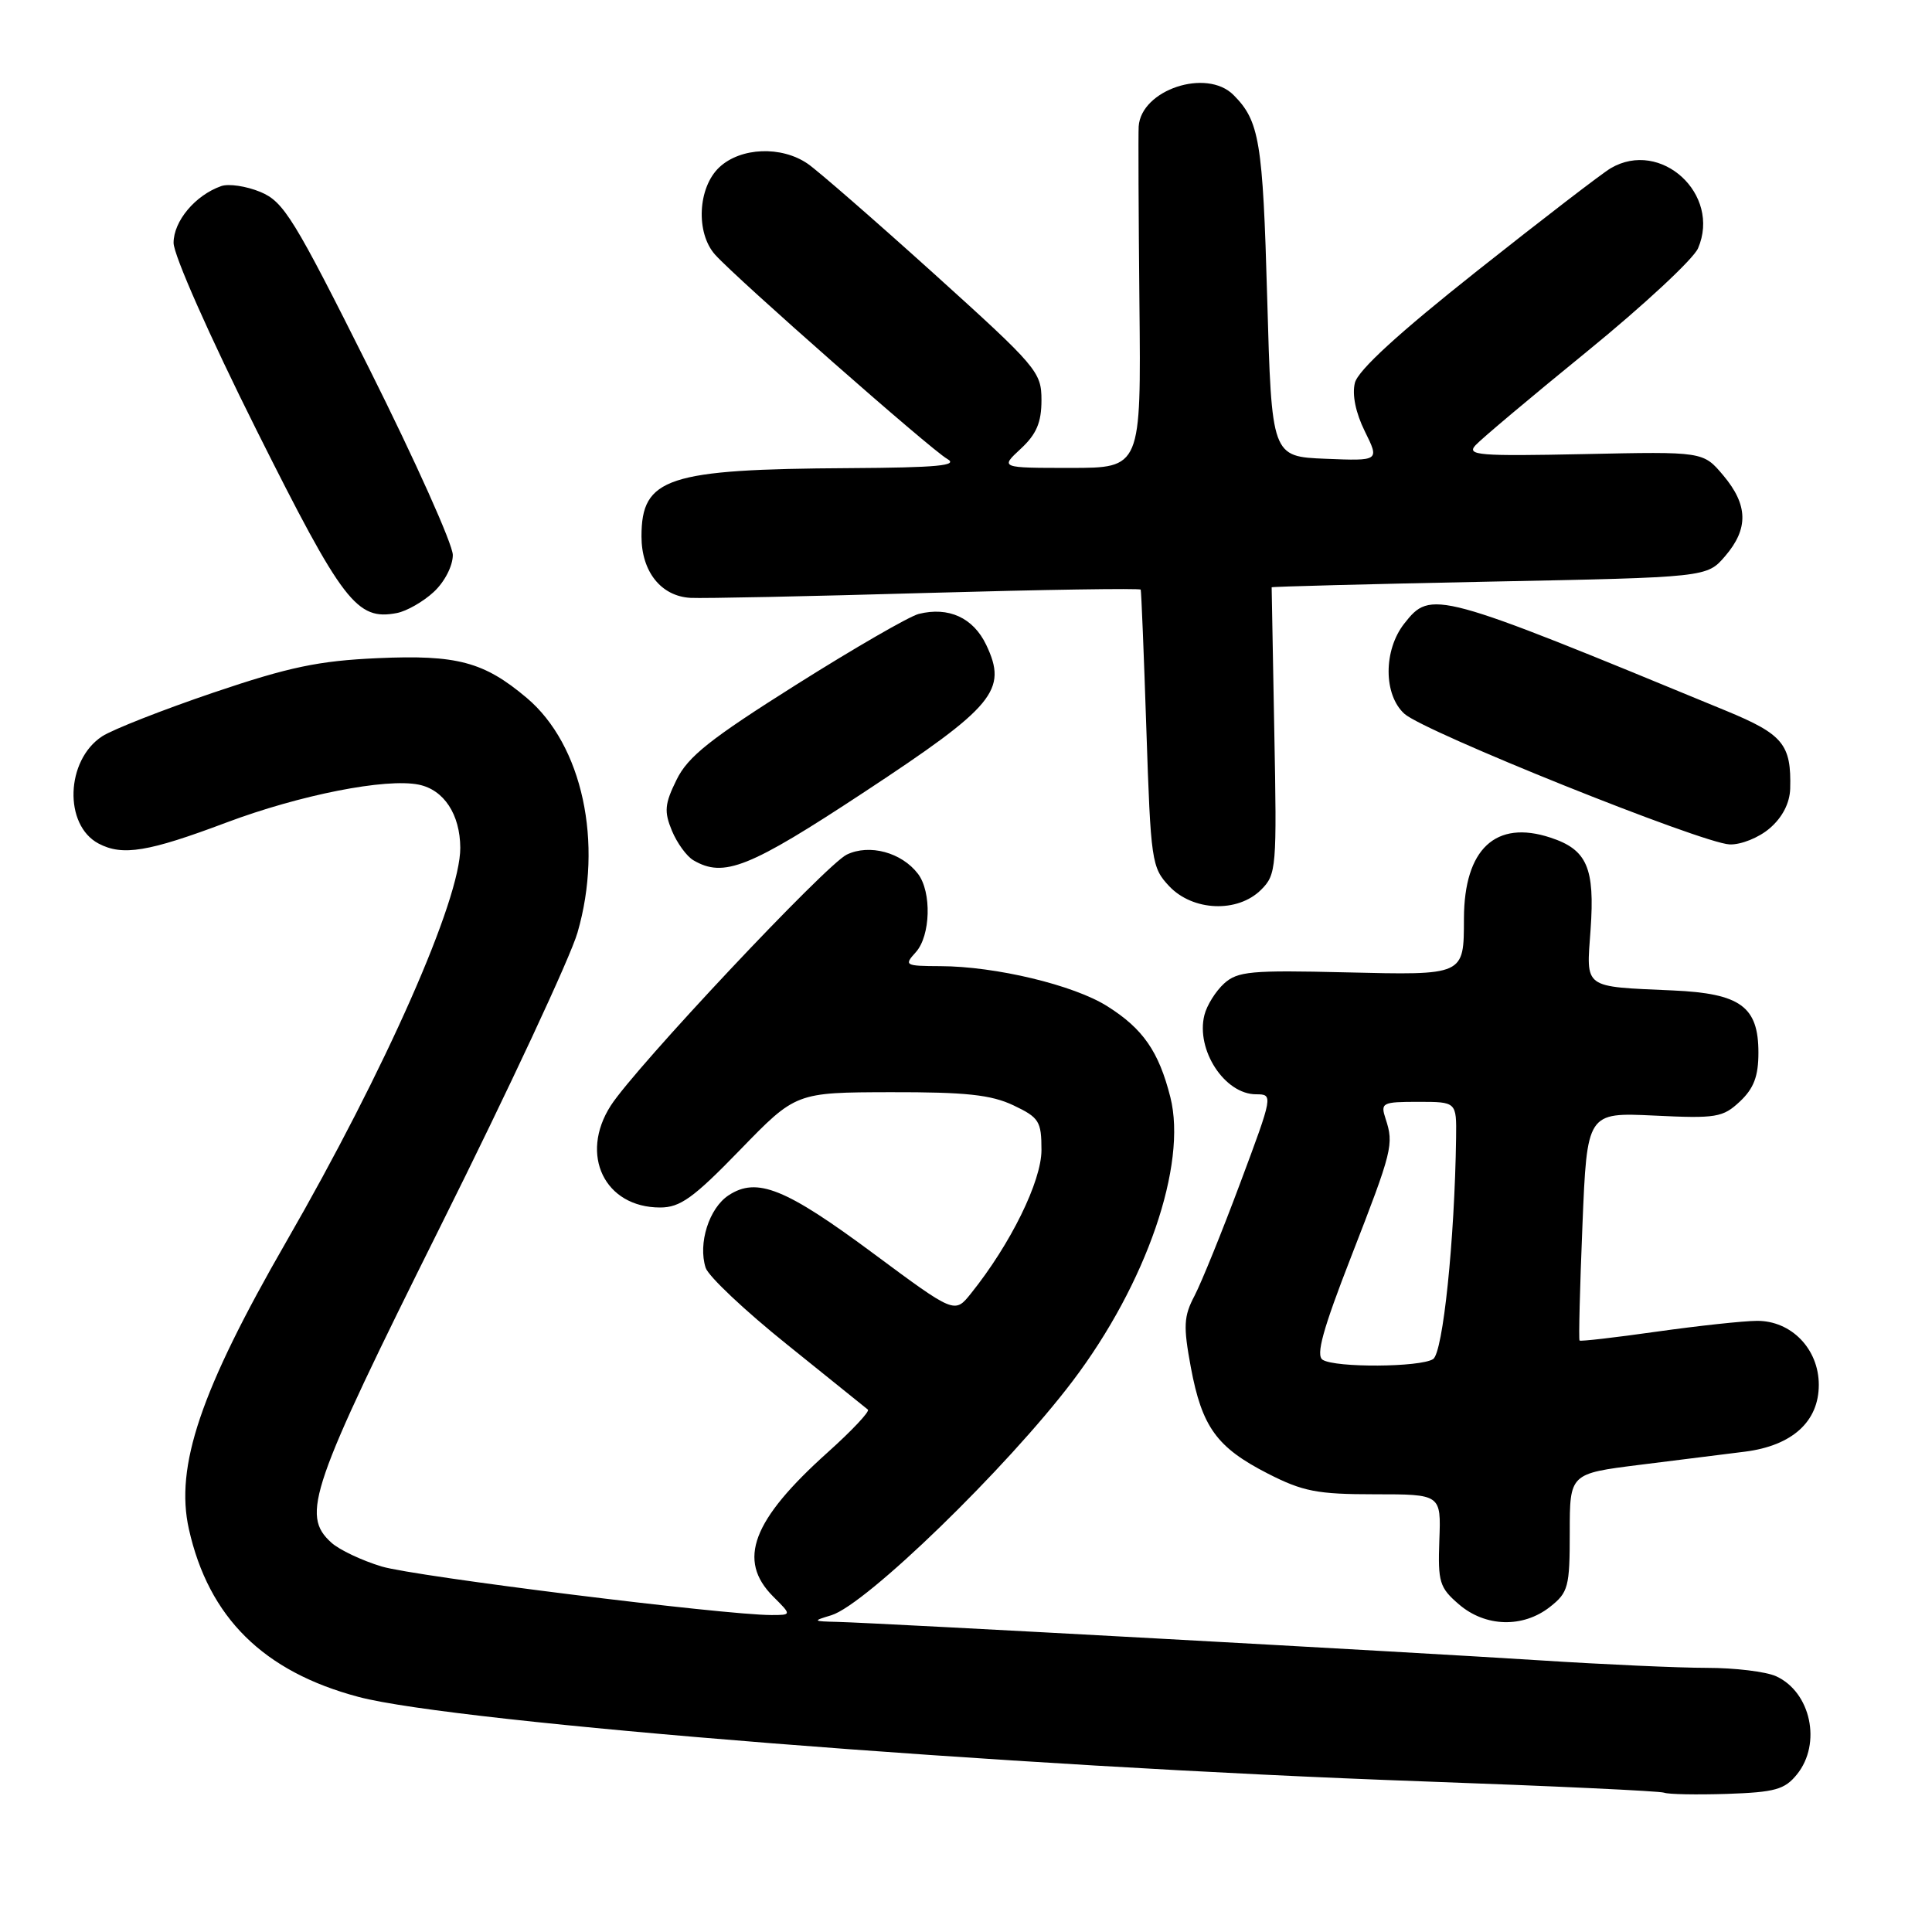 <?xml version="1.0" encoding="UTF-8" standalone="no"?>
<!DOCTYPE svg PUBLIC "-//W3C//DTD SVG 1.1//EN" "http://www.w3.org/Graphics/SVG/1.1/DTD/svg11.dtd" >
<svg xmlns="http://www.w3.org/2000/svg" xmlns:xlink="http://www.w3.org/1999/xlink" version="1.1" viewBox="0 0 256 256">
 <g >
 <path fill="currentColor"
d=" M 238.11 235.11 C 241.40 231.04 239.95 224.21 235.34 222.11 C 234.00 221.50 229.88 221.00 226.19 221.00 C 222.49 221.00 212.50 220.55 203.98 220.00 C 186.78 218.90 116.49 215.05 111.00 214.91 C 107.67 214.83 107.63 214.79 110.15 214.03 C 114.73 212.64 133.40 194.53 142.13 183.00 C 151.90 170.10 157.33 154.33 155.08 145.39 C 153.55 139.34 151.46 136.31 146.72 133.33 C 142.30 130.53 131.92 128.04 124.60 128.02 C 119.91 128.00 119.76 127.92 121.35 126.17 C 123.31 124.00 123.47 118.20 121.64 115.79 C 119.48 112.95 115.20 111.79 112.20 113.24 C 109.43 114.58 84.20 141.42 80.93 146.50 C 76.74 153.03 80.12 160.00 87.47 160.00 C 90.13 160.00 91.88 158.74 98.05 152.38 C 105.45 144.75 105.45 144.75 118.00 144.72 C 127.97 144.70 131.32 145.06 134.28 146.46 C 137.69 148.08 138.00 148.57 138.00 152.39 C 138.00 156.52 133.91 164.85 128.65 171.40 C 126.50 174.08 126.50 174.08 115.78 166.13 C 104.09 157.45 100.30 155.92 96.55 158.38 C 93.96 160.07 92.47 164.76 93.50 167.98 C 93.85 169.10 98.72 173.69 104.32 178.18 C 109.92 182.68 114.72 186.55 115.00 186.78 C 115.28 187.02 112.88 189.57 109.68 192.44 C 99.65 201.44 97.65 206.74 102.45 211.55 C 104.91 214.00 104.91 214.00 102.20 214.00 C 95.98 214.00 54.96 208.89 50.58 207.57 C 47.96 206.78 44.95 205.36 43.91 204.41 C 39.85 200.75 41.08 197.18 58.40 162.42 C 67.43 144.32 75.58 126.84 76.52 123.58 C 79.98 111.67 77.17 98.69 69.79 92.47 C 64.12 87.69 60.55 86.74 50.03 87.21 C 42.22 87.56 38.30 88.38 28.29 91.77 C 21.57 94.05 14.93 96.66 13.53 97.57 C 8.70 100.74 8.42 109.33 13.07 111.78 C 16.24 113.45 19.66 112.88 30.00 108.99 C 39.75 105.33 51.13 103.08 55.49 103.97 C 58.82 104.65 60.96 107.90 60.99 112.33 C 61.02 119.21 51.09 141.70 37.91 164.57 C 26.57 184.26 23.17 194.32 25.03 202.62 C 27.65 214.33 34.91 221.51 47.51 224.85 C 60.37 228.27 133.60 234.08 188.50 236.04 C 205.55 236.65 219.95 237.32 220.50 237.54 C 221.05 237.76 224.81 237.83 228.86 237.70 C 235.20 237.48 236.48 237.13 238.11 235.11 Z  M 205.37 212.93 C 207.81 211.01 208.00 210.29 208.00 203.06 C 208.00 195.26 208.00 195.26 217.25 194.10 C 222.34 193.47 228.63 192.68 231.24 192.35 C 237.48 191.55 241.00 188.37 241.00 183.50 C 241.00 178.75 237.36 174.99 232.80 175.02 C 230.98 175.03 225.01 175.68 219.52 176.45 C 214.03 177.23 209.43 177.76 209.30 177.63 C 209.17 177.50 209.34 170.65 209.68 162.40 C 210.29 147.40 210.29 147.40 219.20 147.82 C 227.42 148.22 228.29 148.07 230.55 145.95 C 232.39 144.22 233.00 142.61 233.00 139.48 C 233.00 133.37 230.62 131.64 221.68 131.24 C 209.65 130.70 210.19 131.09 210.76 123.18 C 211.34 114.99 210.30 112.58 205.45 110.99 C 198.19 108.59 194.01 112.49 193.98 121.70 C 193.96 129.29 194.13 129.22 178.24 128.84 C 165.78 128.54 163.99 128.70 162.20 130.32 C 161.09 131.33 159.91 133.21 159.59 134.50 C 158.43 139.11 162.27 145.00 166.44 145.00 C 168.71 145.00 168.69 145.11 164.34 156.75 C 161.93 163.21 159.20 169.93 158.29 171.68 C 156.84 174.43 156.78 175.70 157.79 181.17 C 159.27 189.09 161.22 191.79 167.98 195.25 C 172.64 197.63 174.53 198.00 182.15 198.00 C 190.95 198.00 190.95 198.00 190.72 204.08 C 190.52 209.64 190.74 210.37 193.31 212.58 C 196.81 215.60 201.79 215.74 205.37 212.93 Z  M 167.11 117.89 C 169.13 115.87 169.20 115.02 168.85 96.89 C 168.66 86.50 168.50 77.92 168.50 77.82 C 168.50 77.73 181.48 77.39 197.34 77.07 C 226.18 76.50 226.18 76.50 228.59 73.69 C 231.71 70.06 231.64 66.91 228.34 62.99 C 225.68 59.83 225.68 59.83 209.91 60.17 C 195.94 60.46 194.29 60.33 195.51 59.00 C 196.26 58.17 202.95 52.55 210.38 46.50 C 217.80 40.45 224.38 34.33 225.00 32.90 C 228.08 25.74 220.07 18.39 213.43 22.29 C 212.30 22.95 204.34 29.07 195.76 35.87 C 185.32 44.14 179.95 49.06 179.53 50.73 C 179.14 52.30 179.63 54.69 180.85 57.16 C 182.79 61.08 182.79 61.08 175.65 60.79 C 168.50 60.50 168.50 60.50 167.91 39.48 C 167.33 18.68 166.88 16.03 163.44 12.58 C 159.87 9.01 151.21 11.89 150.88 16.75 C 150.82 17.71 150.86 28.29 150.98 40.25 C 151.20 62.00 151.20 62.00 141.86 62.00 C 132.52 62.00 132.52 62.00 135.26 59.46 C 137.34 57.53 138.00 55.98 138.00 53.02 C 138.00 49.28 137.44 48.63 123.75 36.26 C 115.91 29.19 108.39 22.64 107.03 21.70 C 103.54 19.30 98.14 19.52 95.31 22.17 C 92.46 24.85 92.17 30.85 94.75 33.74 C 97.57 36.90 123.31 59.55 125.50 60.80 C 127.07 61.69 124.29 61.96 112.50 62.03 C 88.39 62.17 85.00 63.29 85.00 71.08 C 85.00 75.75 87.60 79.01 91.50 79.22 C 93.15 79.31 107.21 79.02 122.75 78.57 C 138.29 78.13 151.07 77.93 151.15 78.13 C 151.23 78.33 151.57 86.68 151.90 96.67 C 152.48 114.13 152.60 114.95 154.92 117.42 C 158.06 120.75 164.01 120.99 167.11 117.89 Z  M 114.54 104.94 C 131.79 93.58 133.54 91.46 130.68 85.45 C 128.96 81.85 125.70 80.36 121.73 81.35 C 120.48 81.67 113.17 85.89 105.48 90.74 C 94.12 97.90 91.15 100.25 89.65 103.32 C 88.07 106.52 87.98 107.53 89.03 110.07 C 89.71 111.71 90.99 113.47 91.88 113.99 C 95.91 116.35 99.26 115.01 114.54 104.94 Z  M 234.50 109.75 C 236.18 108.31 237.15 106.42 237.21 104.50 C 237.37 98.63 236.27 97.30 228.71 94.18 C 190.17 78.27 189.62 78.12 186.07 82.63 C 183.30 86.16 183.31 92.06 186.09 94.58 C 188.71 96.96 225.55 111.75 229.19 111.89 C 230.68 111.95 233.07 110.99 234.50 109.75 Z  M 57.47 78.44 C 58.91 77.11 60.00 74.99 60.00 73.54 C 60.00 72.13 55.03 61.06 48.96 48.92 C 38.94 28.90 37.61 26.74 34.52 25.44 C 32.64 24.66 30.30 24.31 29.31 24.66 C 25.87 25.87 23.00 29.30 23.00 32.18 C 23.00 33.79 27.75 44.51 33.98 56.97 C 45.44 79.87 47.27 82.25 52.59 81.23 C 53.89 80.98 56.09 79.72 57.47 78.44 Z  M 175.26 180.18 C 174.33 179.59 175.28 176.16 179.06 166.45 C 184.51 152.45 184.71 151.63 183.60 148.25 C 182.90 146.12 183.13 146.00 187.93 146.00 C 193.00 146.00 193.00 146.00 192.94 150.75 C 192.75 164.35 191.20 179.26 189.89 180.09 C 188.16 181.18 176.95 181.25 175.26 180.18 Z "/>
</g>
</svg>